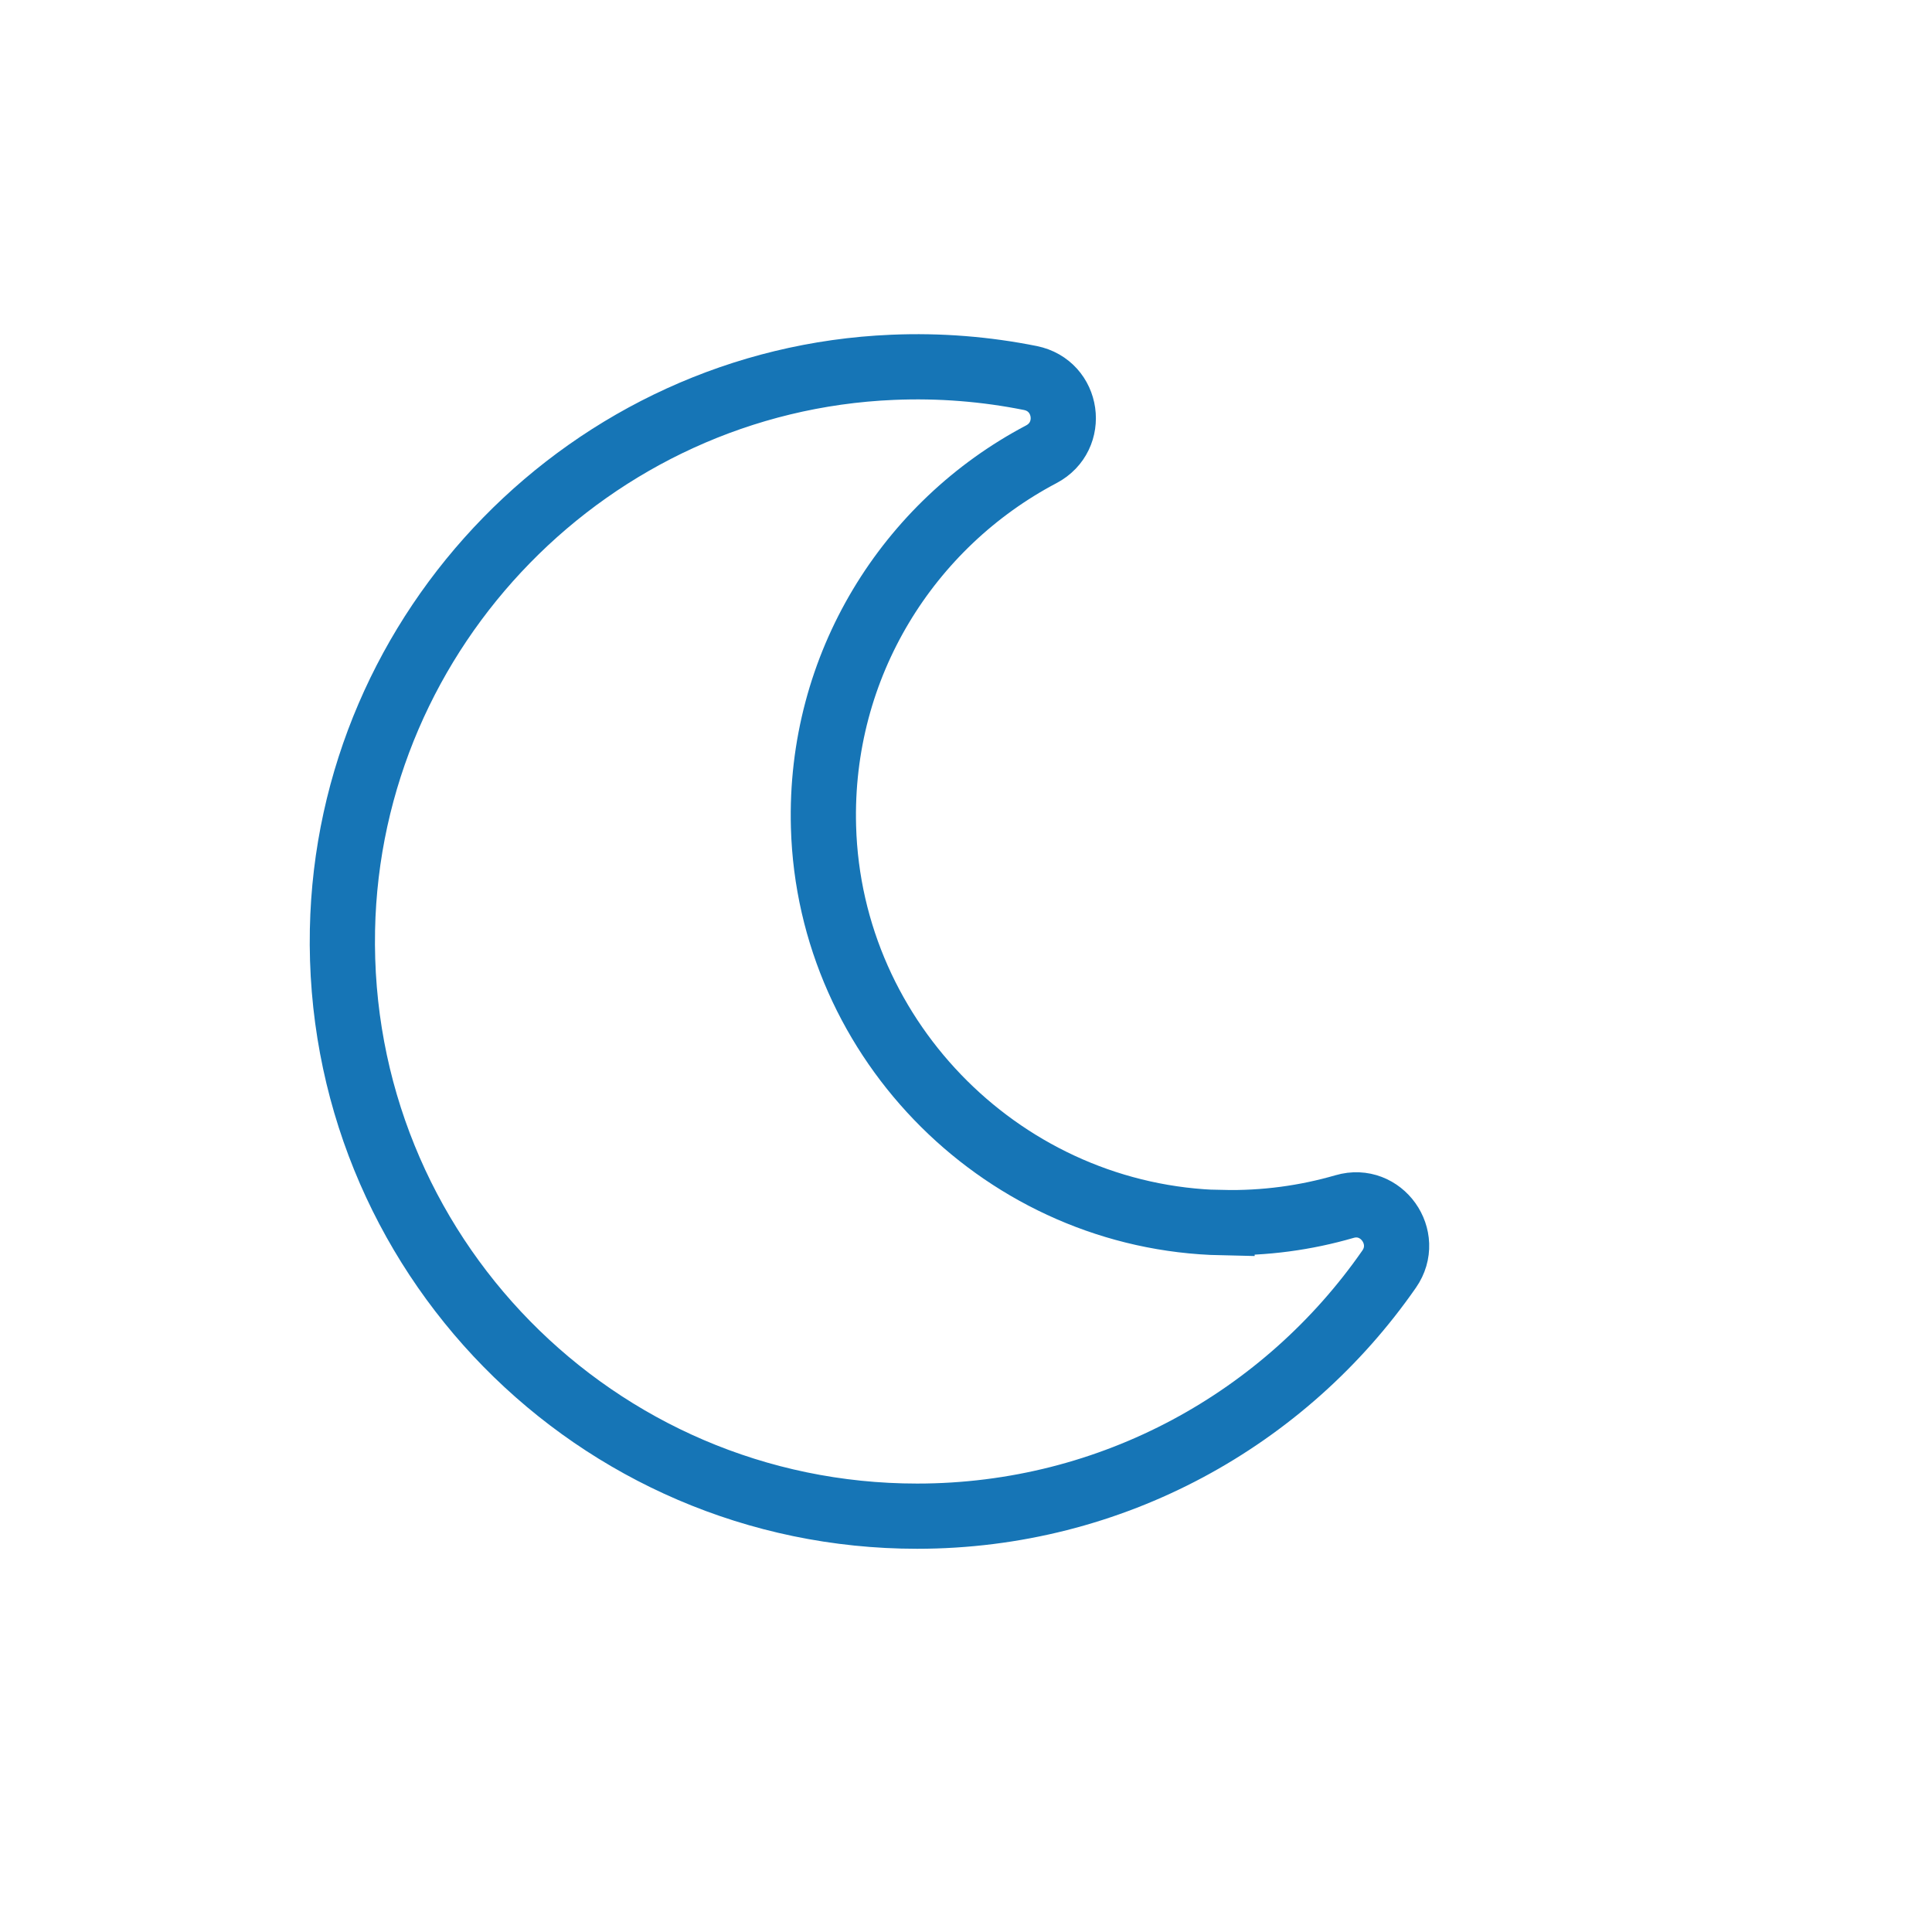 <?xml version="1.0" encoding="UTF-8"?>
<svg id="Laag_15" xmlns="http://www.w3.org/2000/svg" viewBox="0 0 237 237">
  <defs>
    <style>
      .cls-1 {
        fill: none;
        stroke: #1675b6;
        stroke-miterlimit: 10;
        stroke-width: 8px;
      }
    </style>
  </defs>
  <path class="cls-1" d="M149.91,149.99c-26.47-.57-48.16-22.11-48.89-48.58-.55-19.81,10.43-37.1,26.71-45.68,4.2-2.21,3.32-8.42-1.34-9.36-5.44-1.09-11.1-1.56-16.92-1.31-36.97,1.56-66.72,32-67.46,68.99-.79,39.6,31.07,71.94,70.49,71.94,24,0,45.18-11.99,57.91-30.31,2.68-3.86-.96-8.98-5.47-7.67-4.76,1.38-9.8,2.08-15.03,1.96Z"/>
</svg>